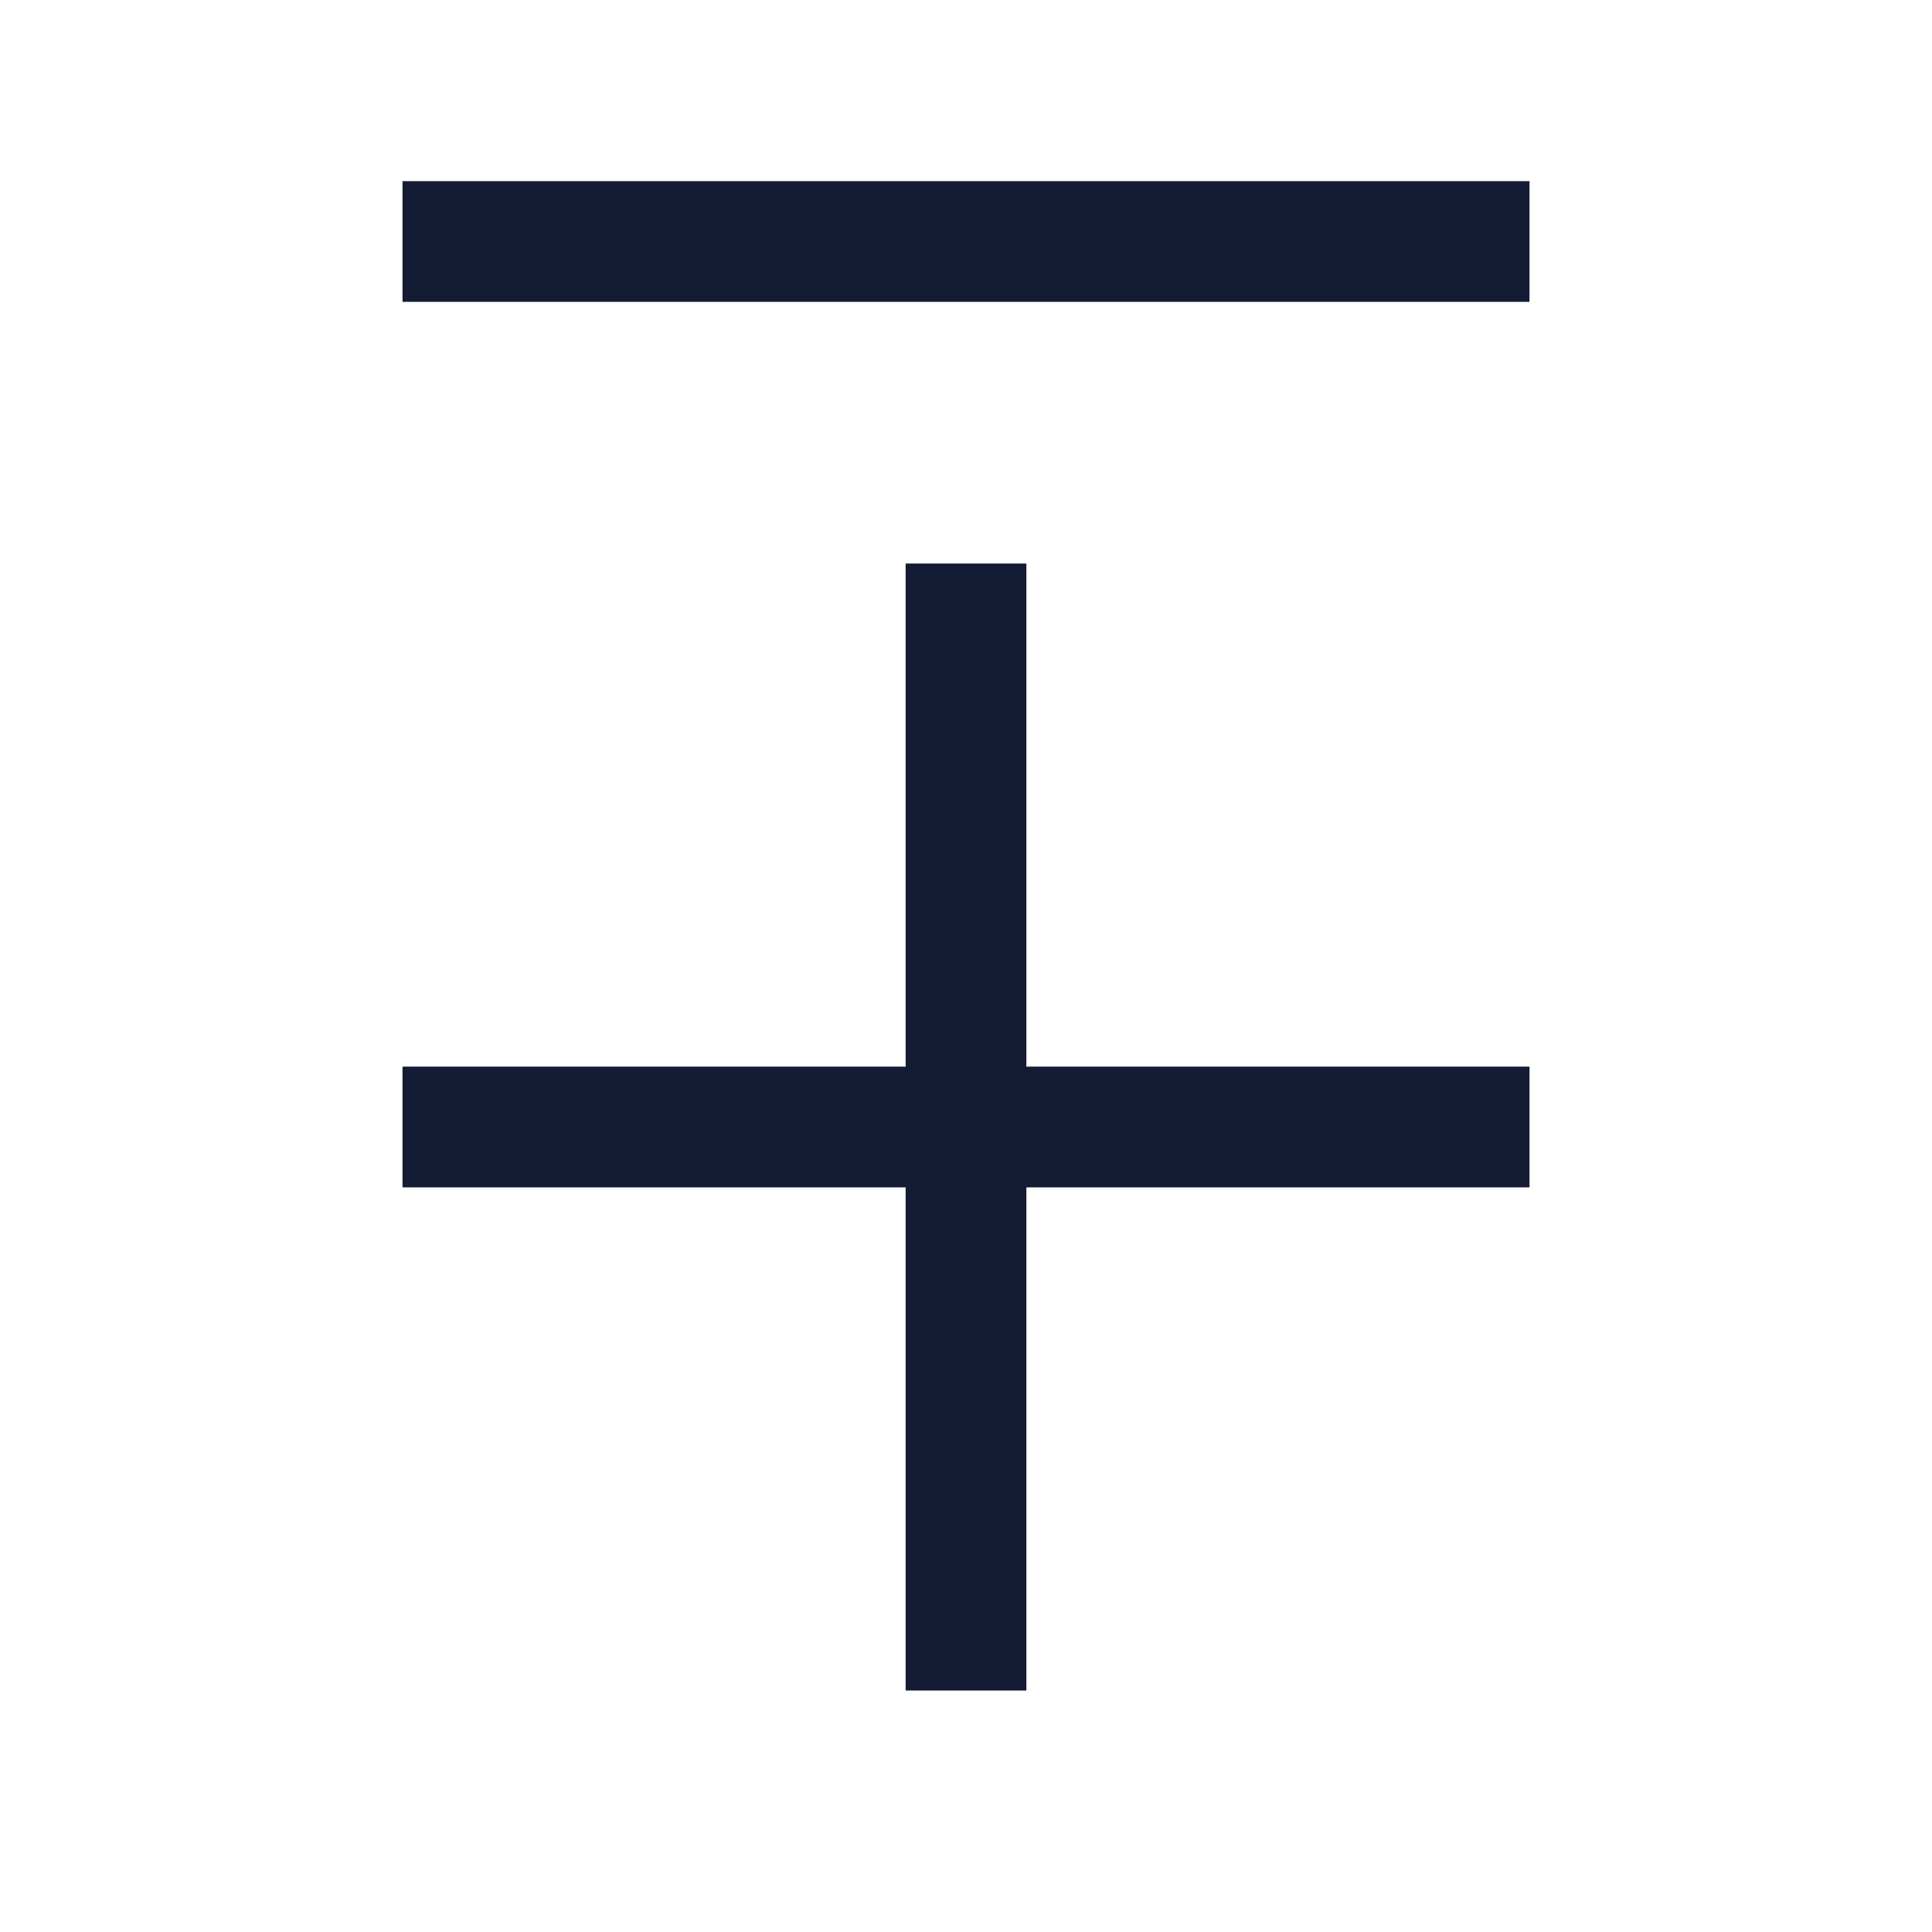<svg width="24" height="24" viewBox="0 0 24 24" fill="none" xmlns="http://www.w3.org/2000/svg">
<path d="M12 7V21M19 14H5" stroke="#141B34" stroke-width="1.5" stroke-linejoin="round"/>
<path d="M19 3L5 3" stroke="#141B34" stroke-width="1.5" stroke-linejoin="round"/>
</svg>
